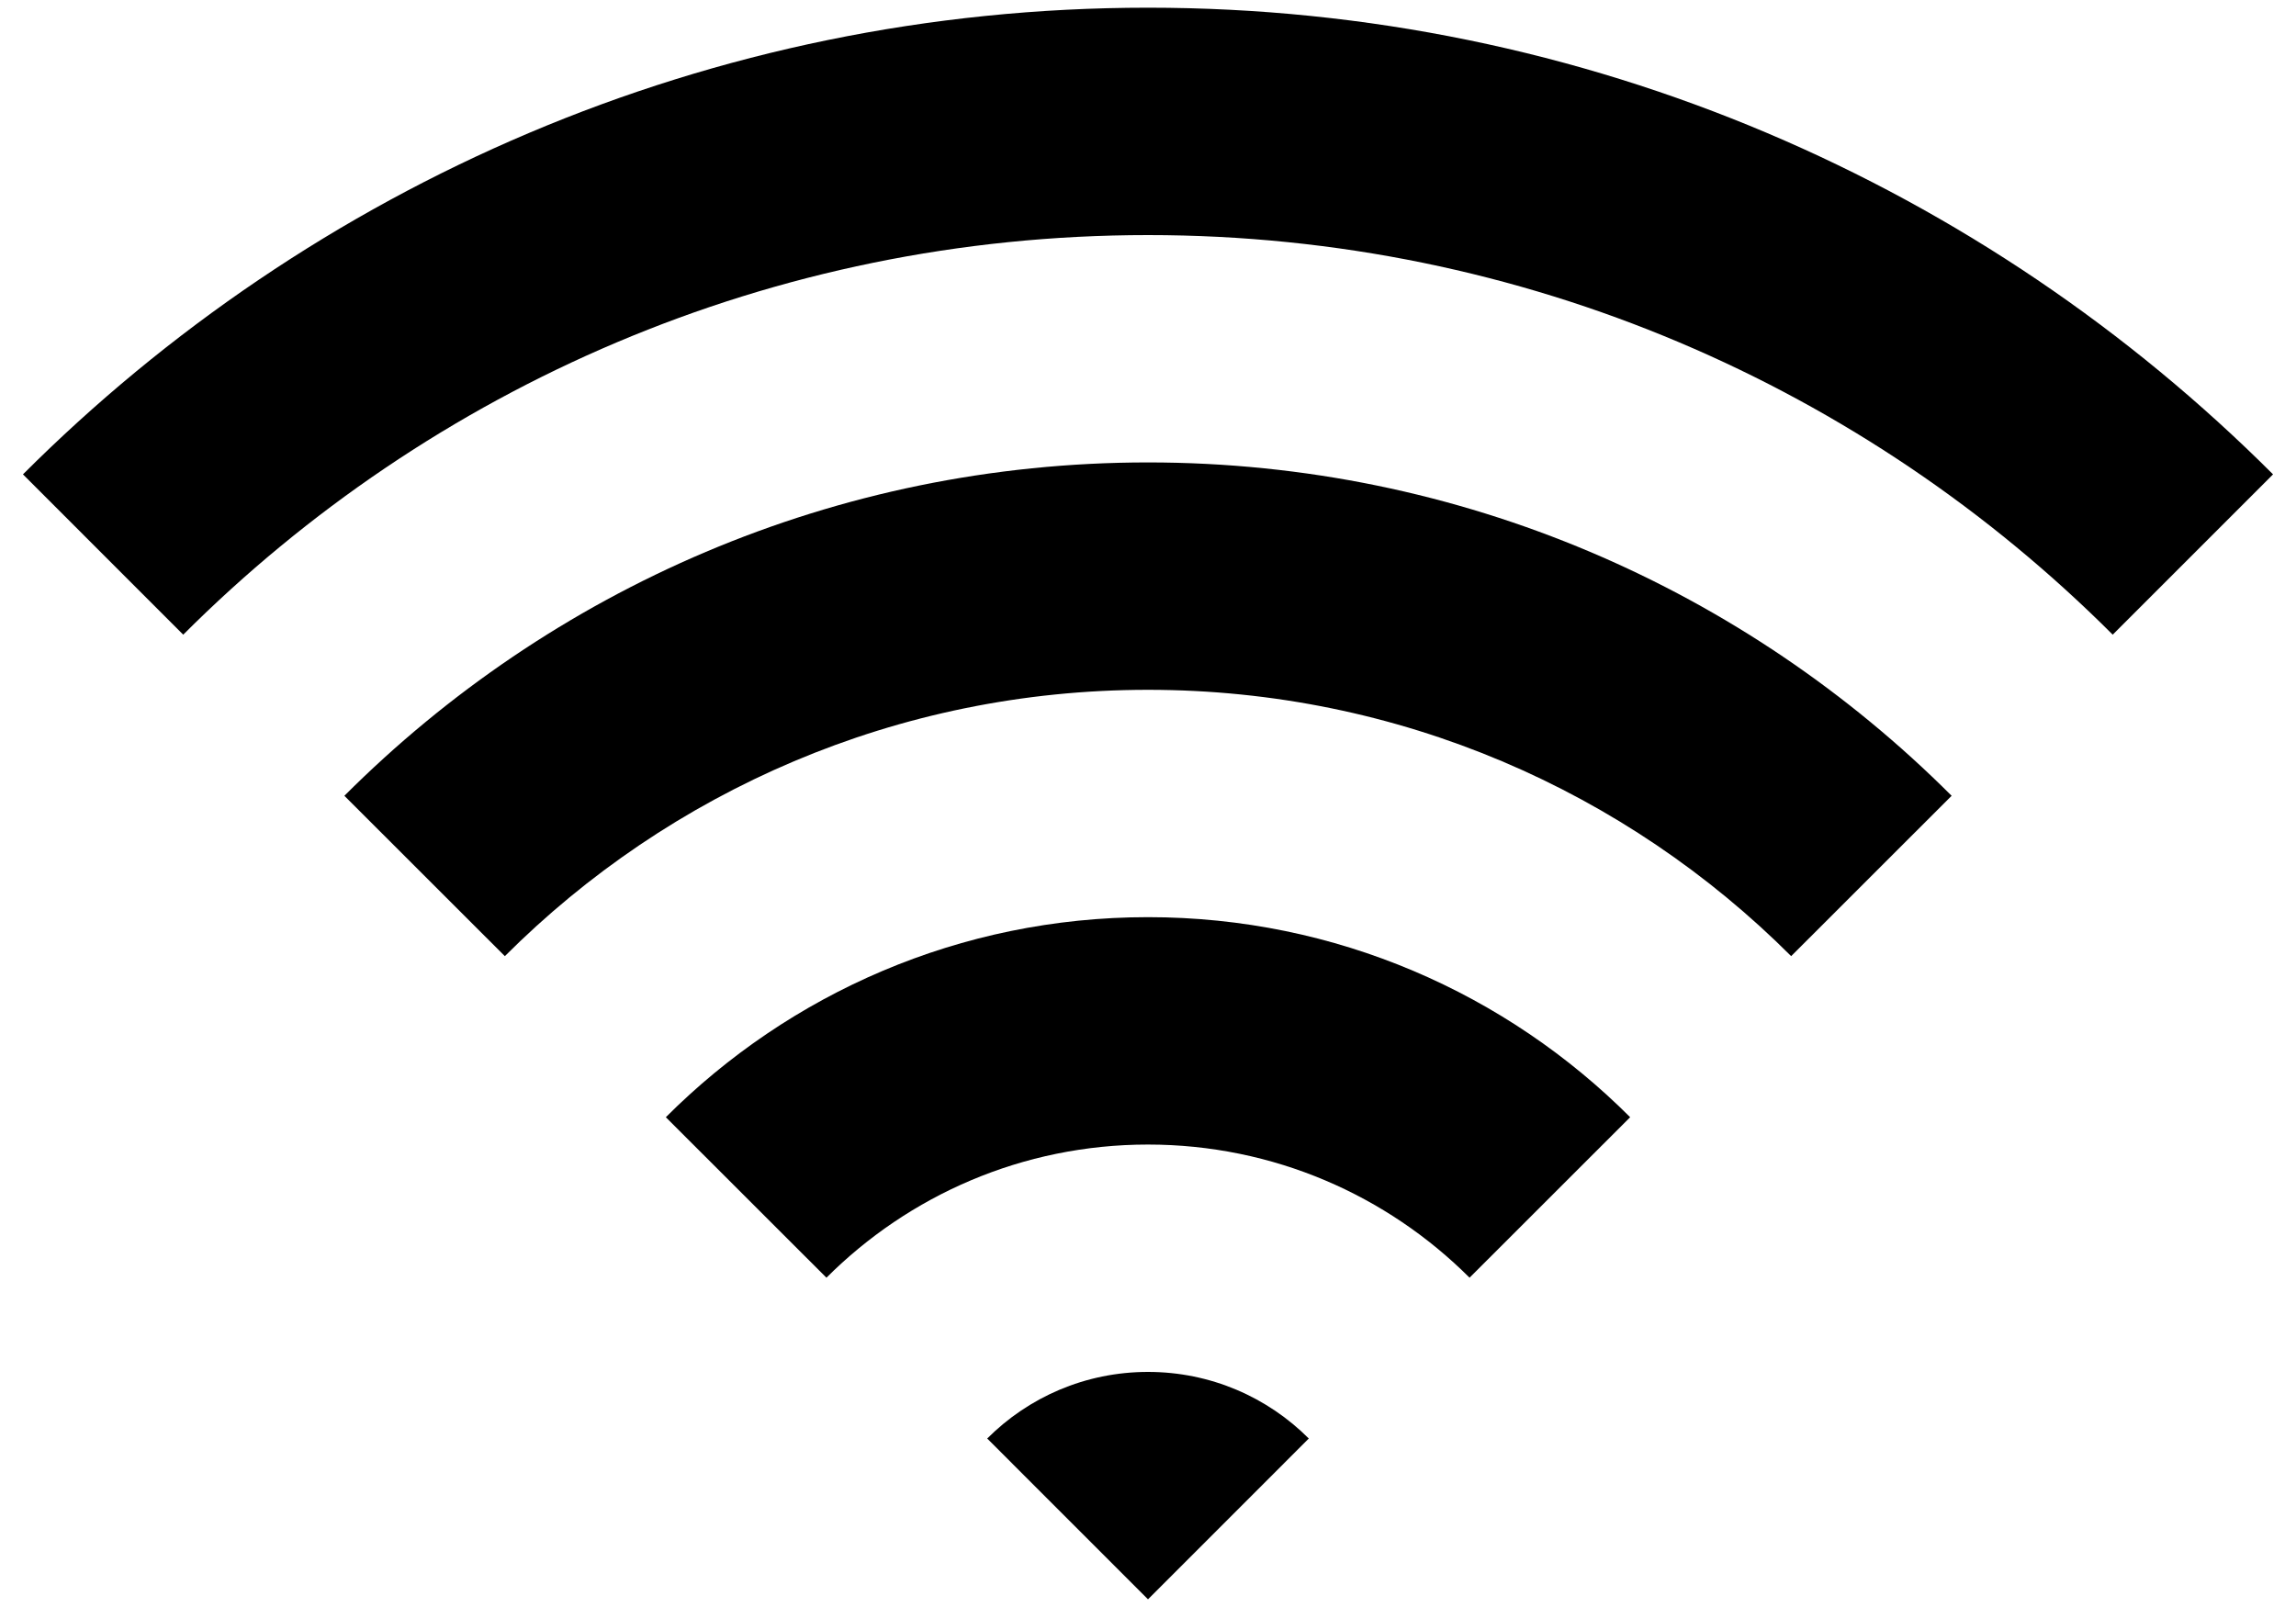<svg xmlns="http://www.w3.org/2000/svg" xmlns:xlink="http://www.w3.org/1999/xlink" version="1.1" id="Layer_1" x="0px" y="0px" width="100px" height="70px" viewBox="0 0 100 70" enable-background="new 0 0 100 70" xml:space="preserve">
<g>
	<path d="M42.997,62.661L50,69.665l7.003-7.004C55.212,60.867,52.735,59.76,50,59.76C47.264,59.76,44.789,60.867,42.997,62.661z"/>
	<path d="M29,48.665l6.995,6.991c3.584-3.582,8.536-5.8,14.004-5.8c5.467,0,10.421,2.218,14.006,5.8L71,48.665   c-5.379-5.383-12.809-8.714-21-8.714C41.808,39.951,34.379,43.282,29,48.665z"/>
	<path d="M14.999,34.664l6.989,6.985C29.157,34.481,39.061,30.048,50,30.048c10.941,0,20.843,4.433,28.012,11.601l6.989-6.985   C76.034,25.695,63.652,20.143,50,20.143C36.347,20.143,23.967,25.695,14.999,34.664z"/>
	<path d="M50,0.335c-19.113,0-36.446,7.774-49,20.328l6.98,6.983C18.736,16.89,33.592,10.24,50,10.24   c16.409,0,31.265,6.65,42.017,17.406L99,20.663C86.444,8.109,69.113,0.335,50,0.335z"/>
</g>
</svg>